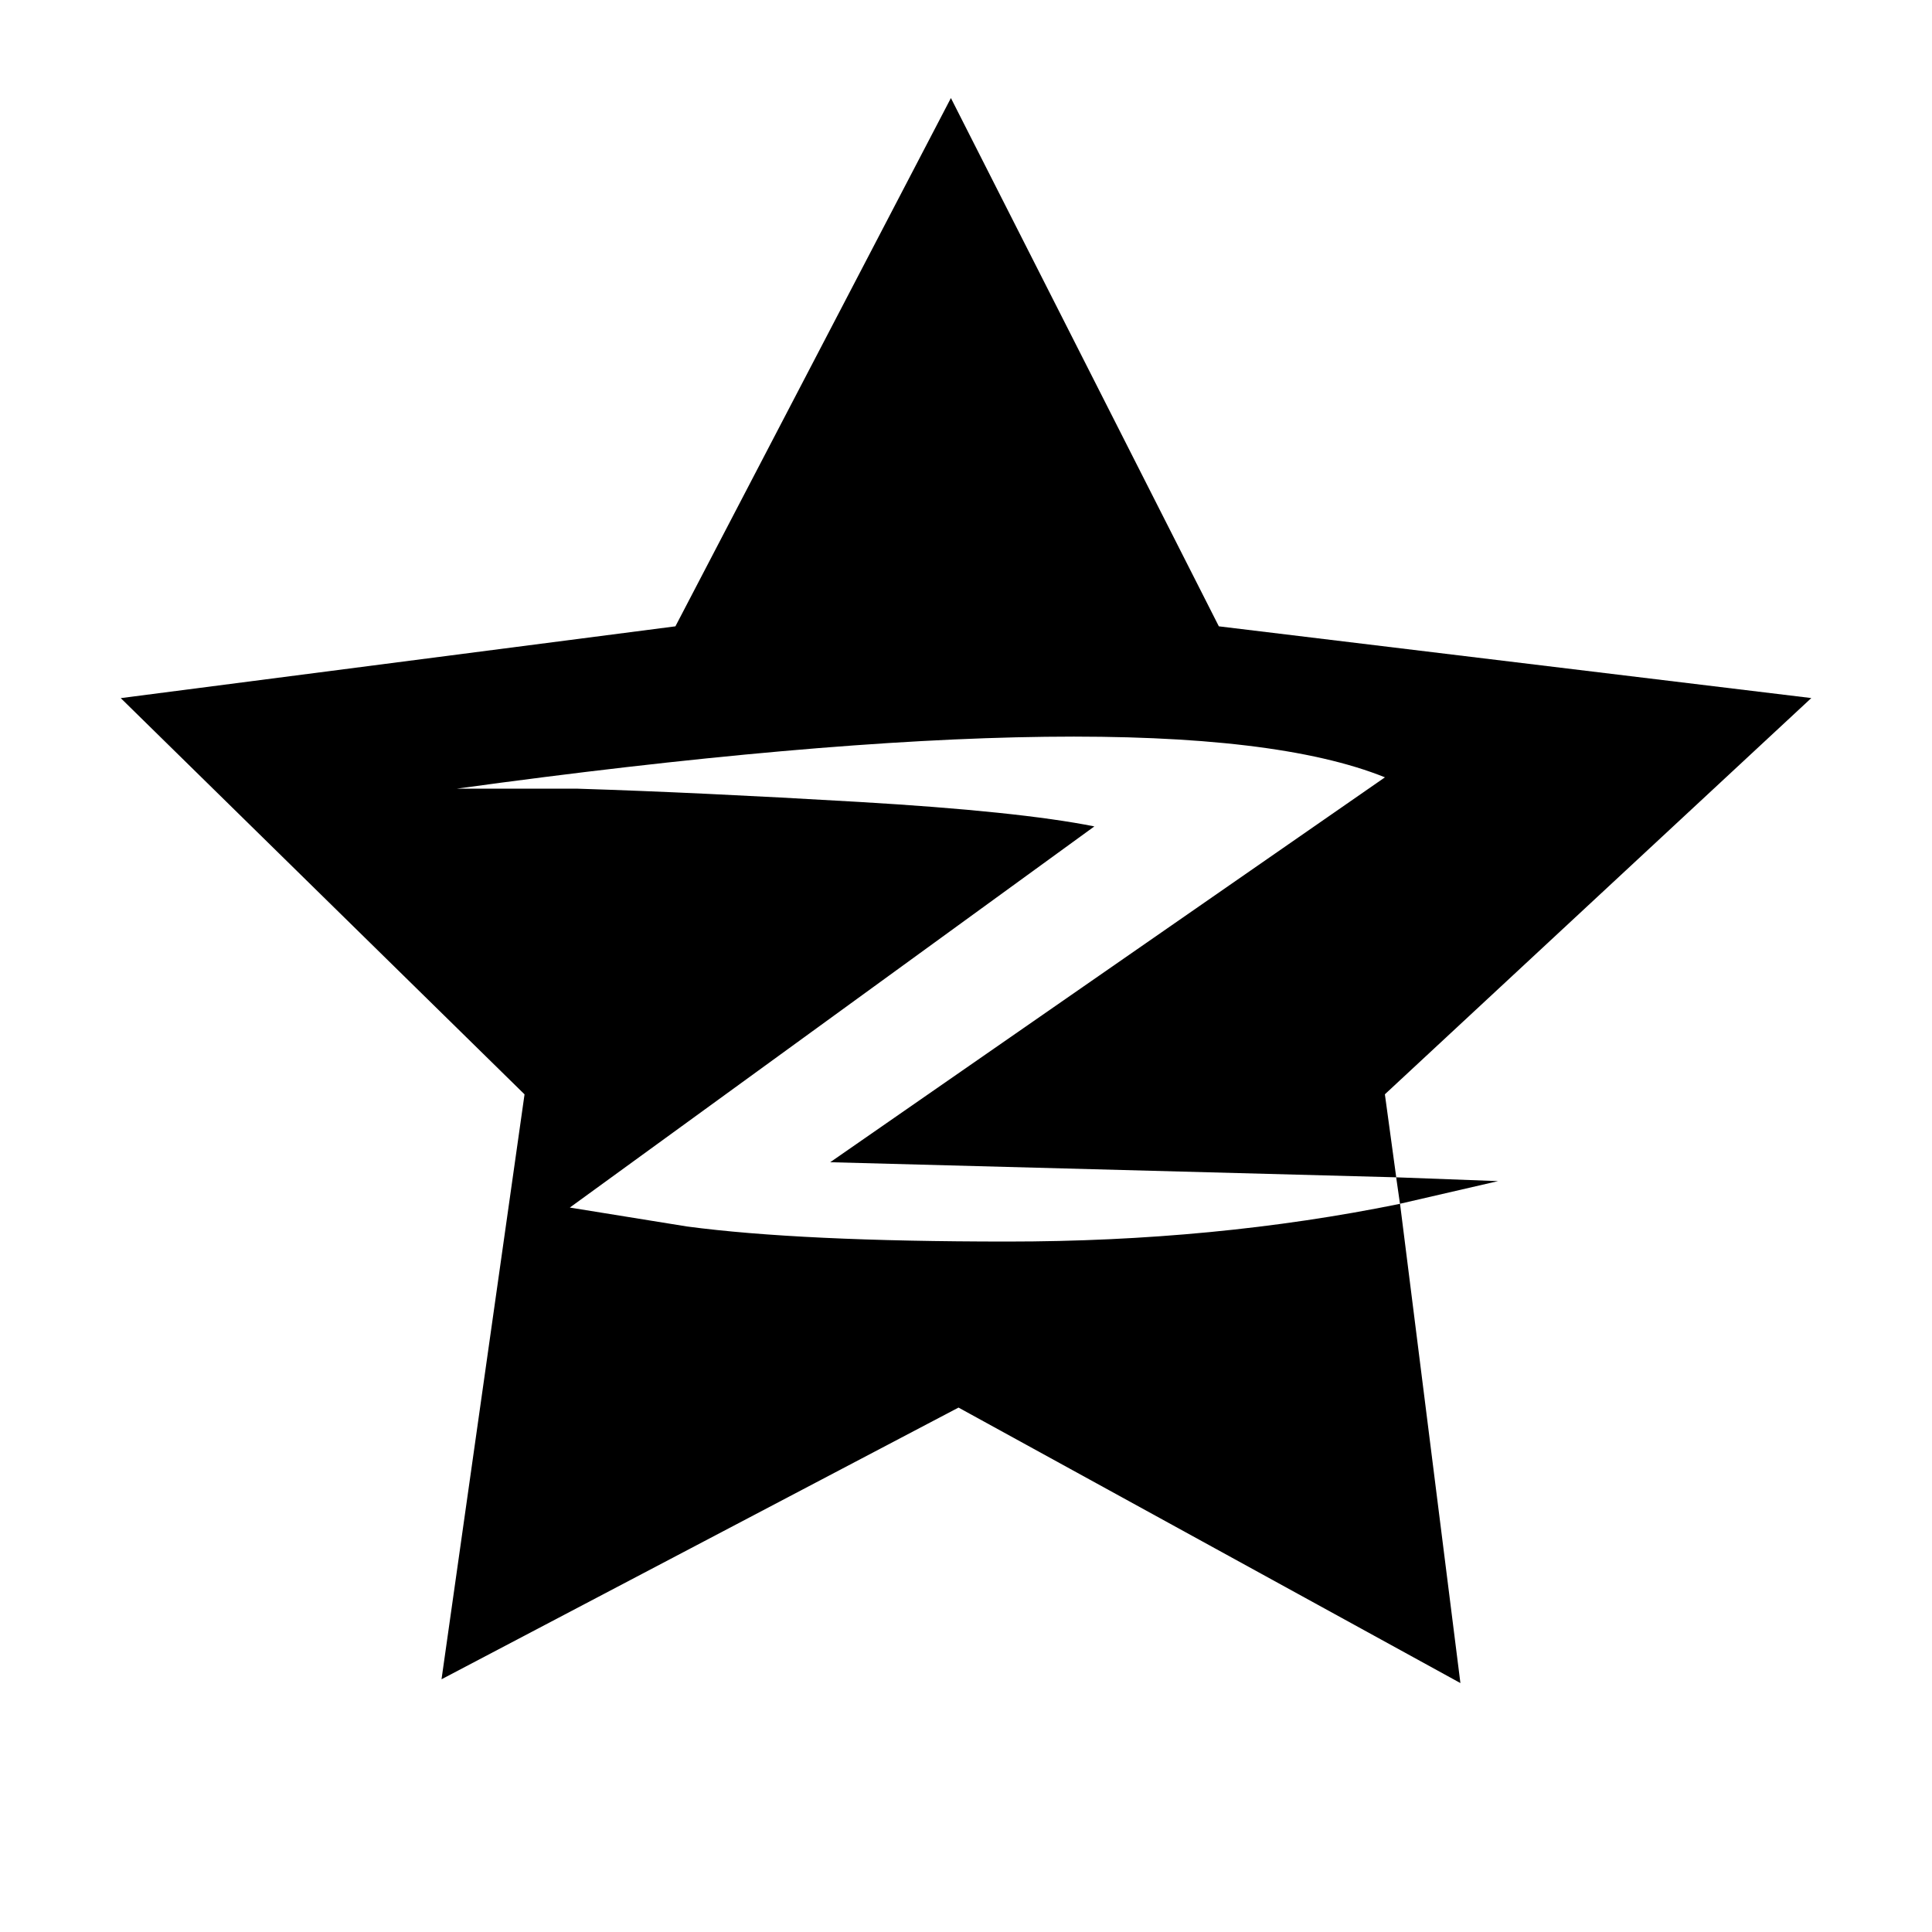 <svg xmlns="http://www.w3.org/2000/svg" viewBox="0 0 32 32" width="100%" height="100%"><title>icon_qq</title><path d="M2 11.563l6.688 6.563-1.375 9.688 8.563-4.5 8.313 4.563-1-7.938q-3.063.625-6.5.625t-5.313-.25l-1.938-.313 8.688-6.313q-1.25-.25-3.906-.406t-4.656-.219h-2q11.813-1.625 15.375-.188l-9.188 6.375 9.375.25-.188-1.375 7.063-6.563-9.813-1.188-4.438-8.75-4.563 8.75zM23.125 19.5l.063.438 1.625-.375z"/></svg>